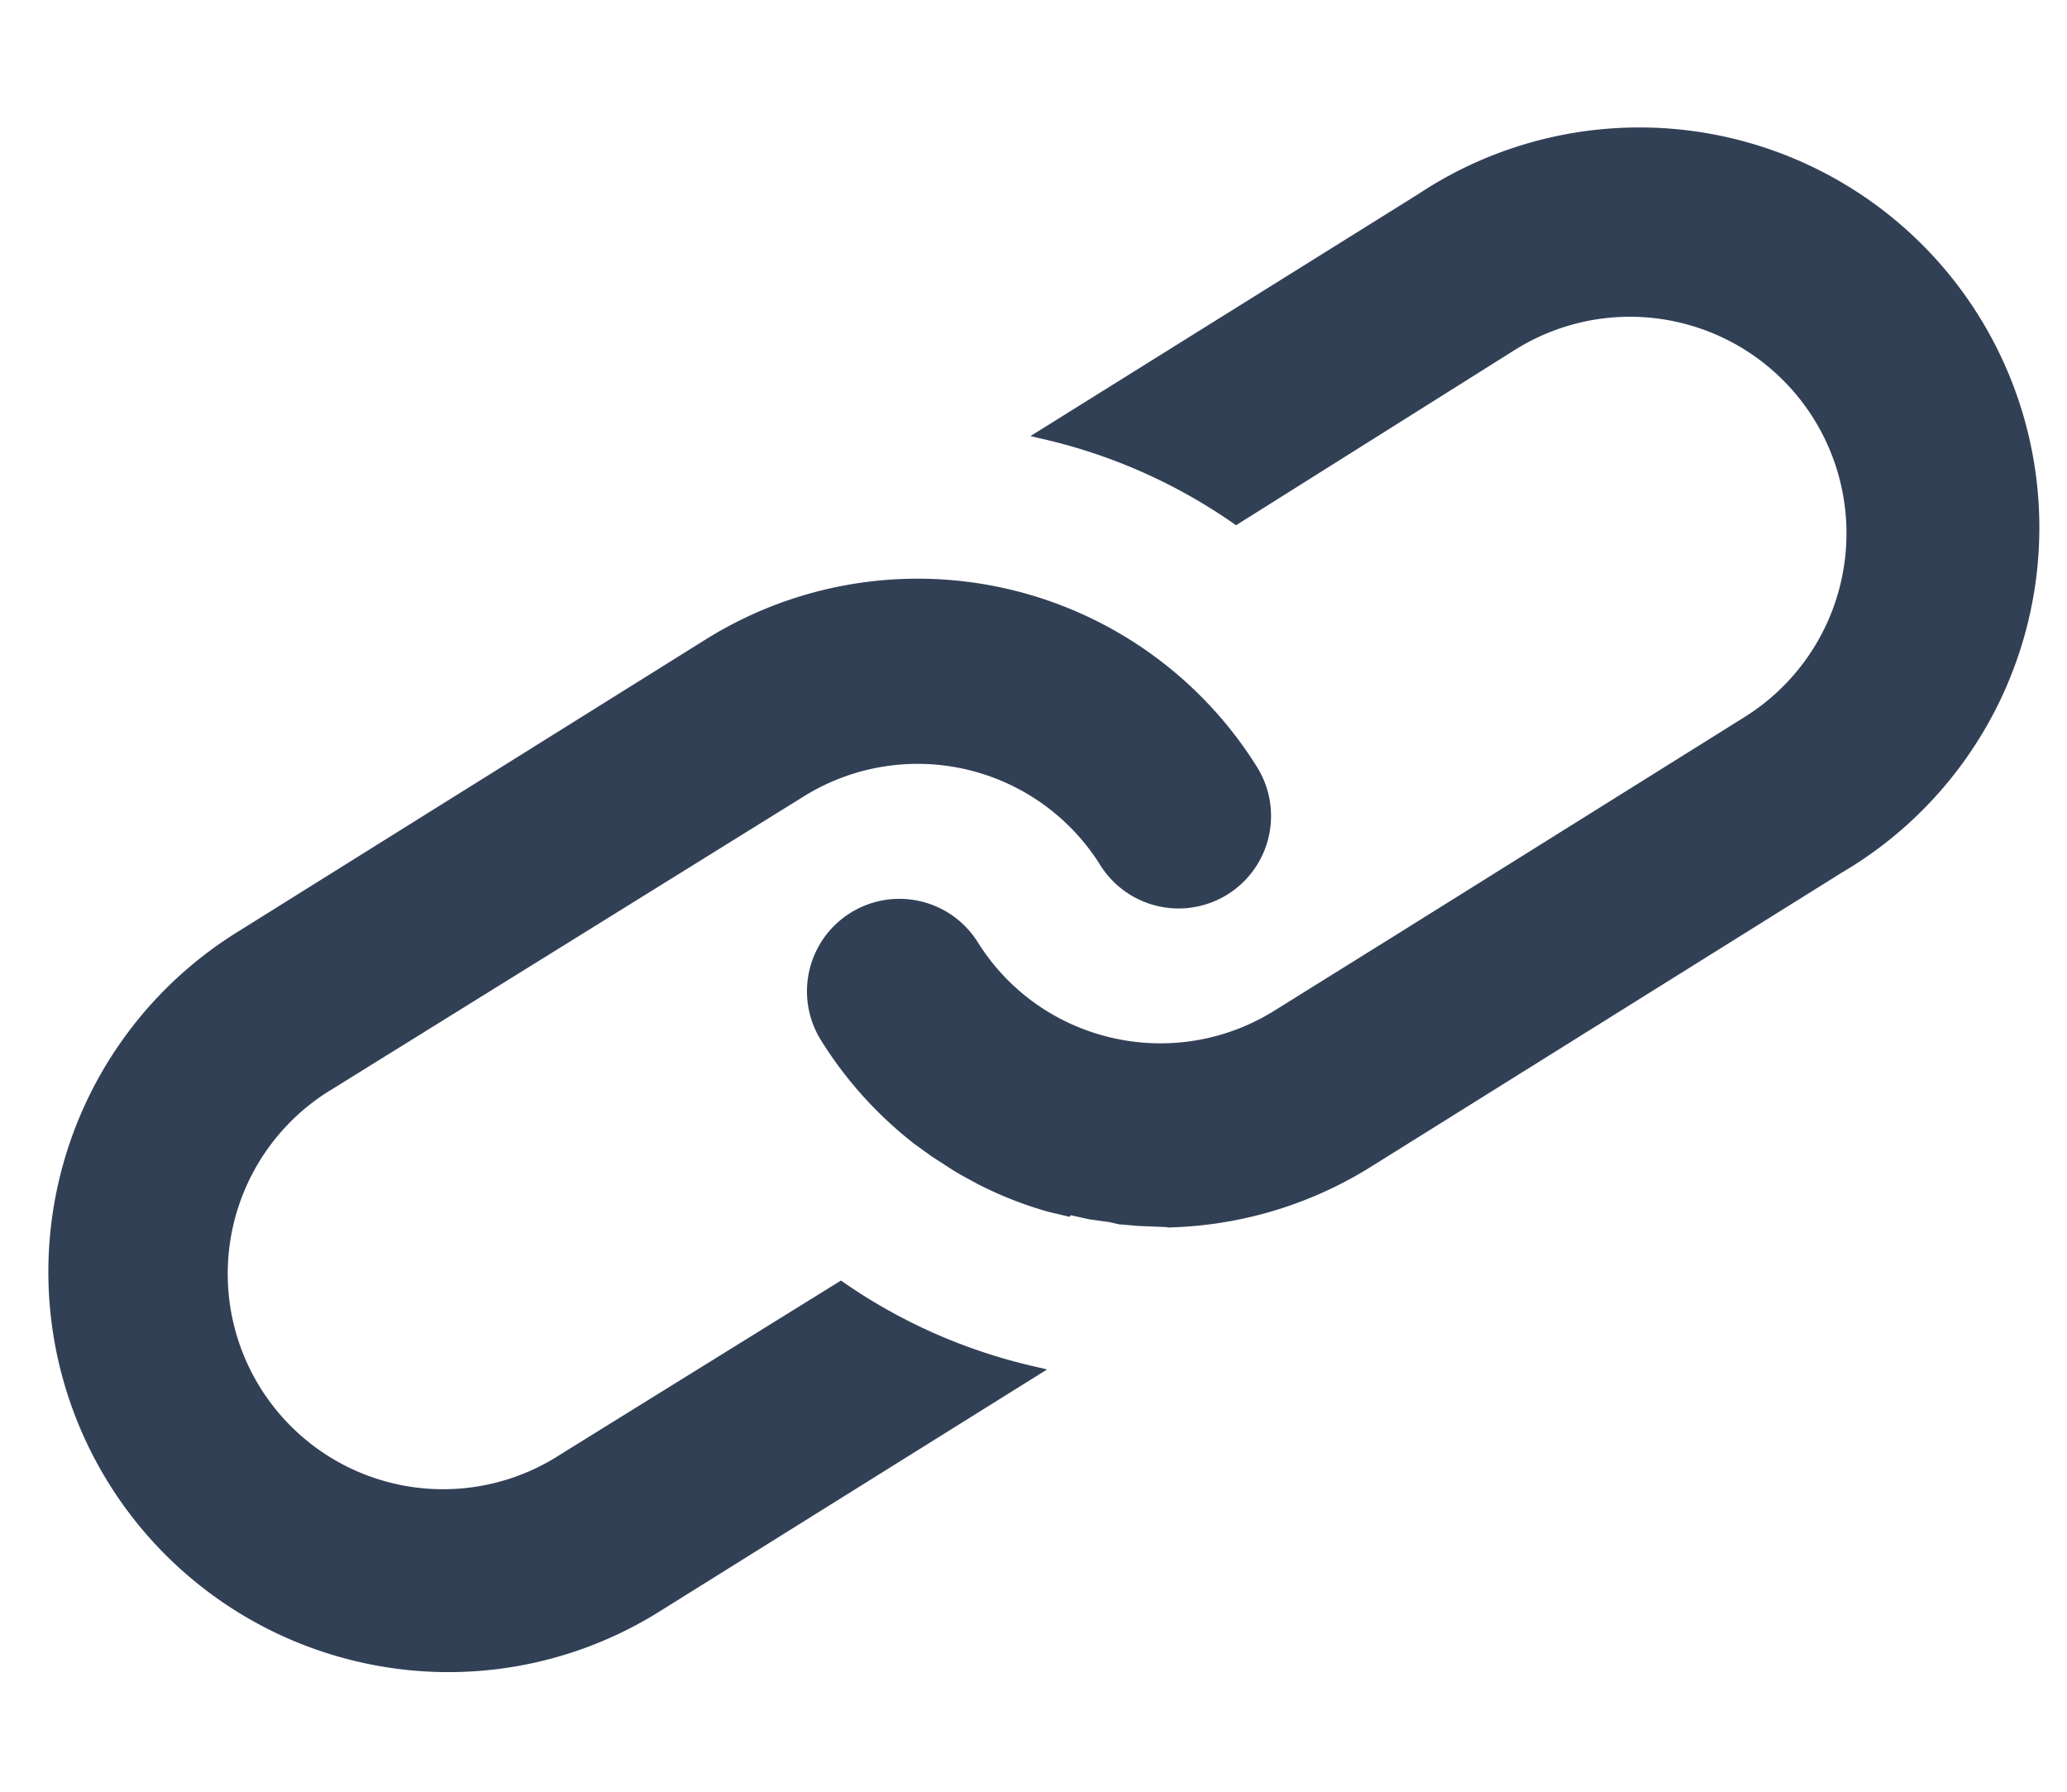 <svg width="15" height="13" viewBox="0 0 15 13" xmlns="http://www.w3.org/2000/svg"><g fill="#324056" fill-rule="evenodd"><path d="M2.6 12.057a2.903 2.903 0 01-.888-5.288l3.41-2.13a2.903 2.903 0 014 .926.67.67 0 11-1.138.711 1.563 1.563 0 00-2.152-.497L2.413 7.901a1.563 1.563 0 101.657 2.65l2.033-1.26c.424.298.903.51 1.41.625l.086.02-2.811 1.755a2.886 2.886 0 01-2.188.366z"/><path d="M7.763 8.829l-.156-.037a2.774 2.774 0 01-.51-.2l-.11-.06a1.698 1.698 0 01-.115-.07c-.036-.024-.084-.053-.12-.078L6.636 8.3a2.88 2.88 0 01-.678-.752.67.67 0 111.138-.711c.457.73 1.42.952 2.152.496l.896-.558 2.517-1.573a1.57 1.57 0 10-1.665-2.665L8.97 3.811a3.974 3.974 0 00-1.407-.627l-.085-.02 2.81-1.753a2.903 2.903 0 113.075 4.922l-3.41 2.13a2.902 2.902 0 01-1.476.443l-.016-.003-.127-.005-.073-.003-.141-.012-.07-.016-.144-.02-.137-.03-.006.012z"/></g></svg>
